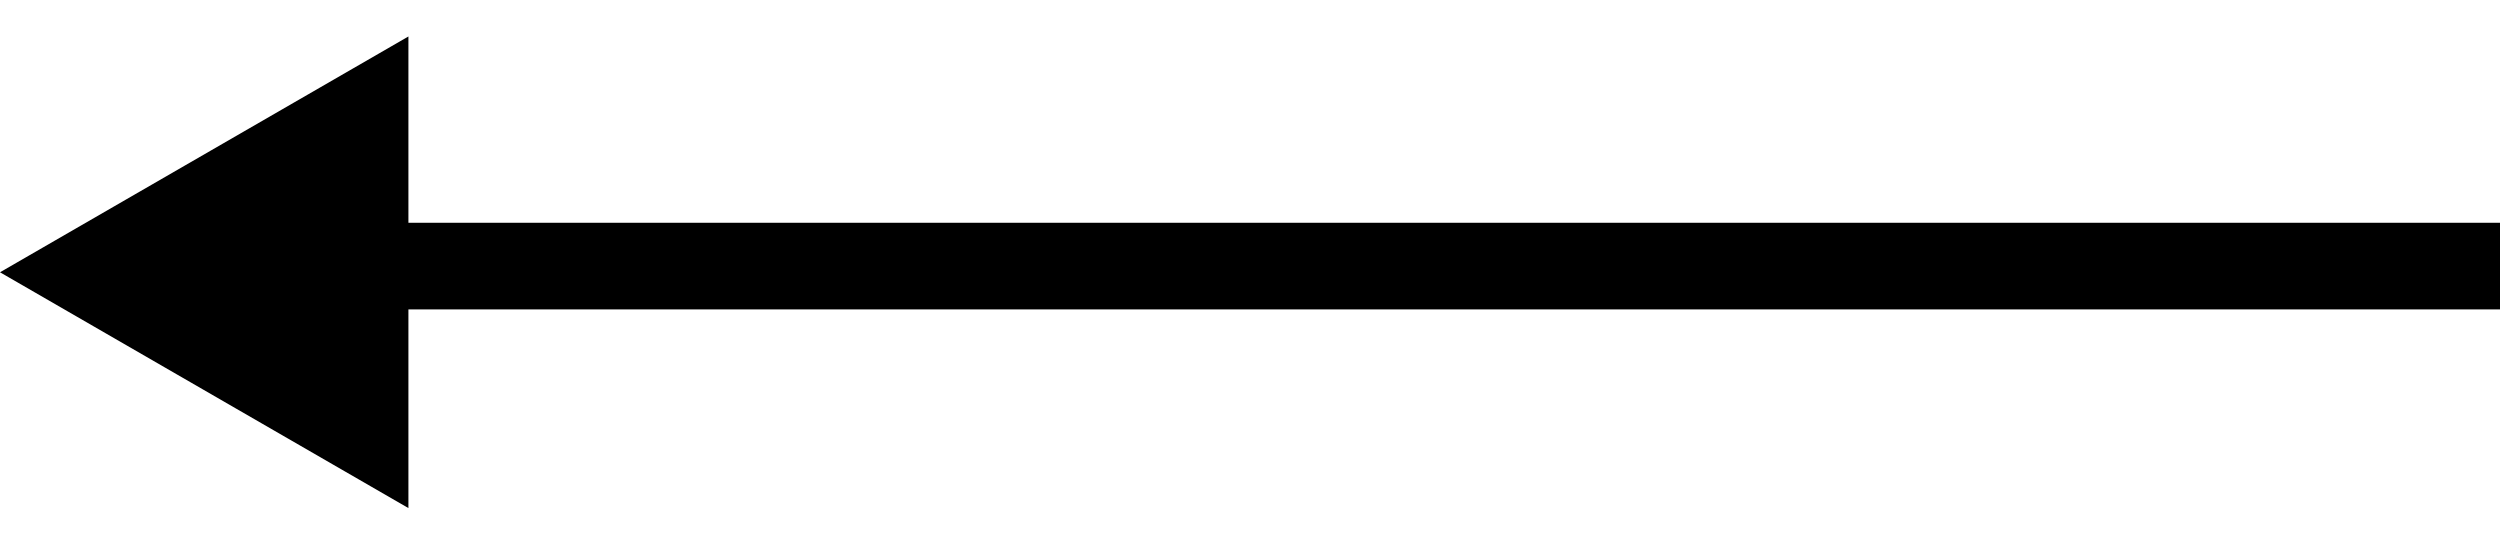 <svg width="202" height="44" viewBox="0 0 202 44" fill="none" xmlns="http://www.w3.org/2000/svg">
<line x1="22" y1="21.5" x2="202" y2="21.5" stroke="black" stroke-width="7"/>
<path d="M0 22L33 2.947V41.053L0 22Z" fill="black"/>
</svg>
